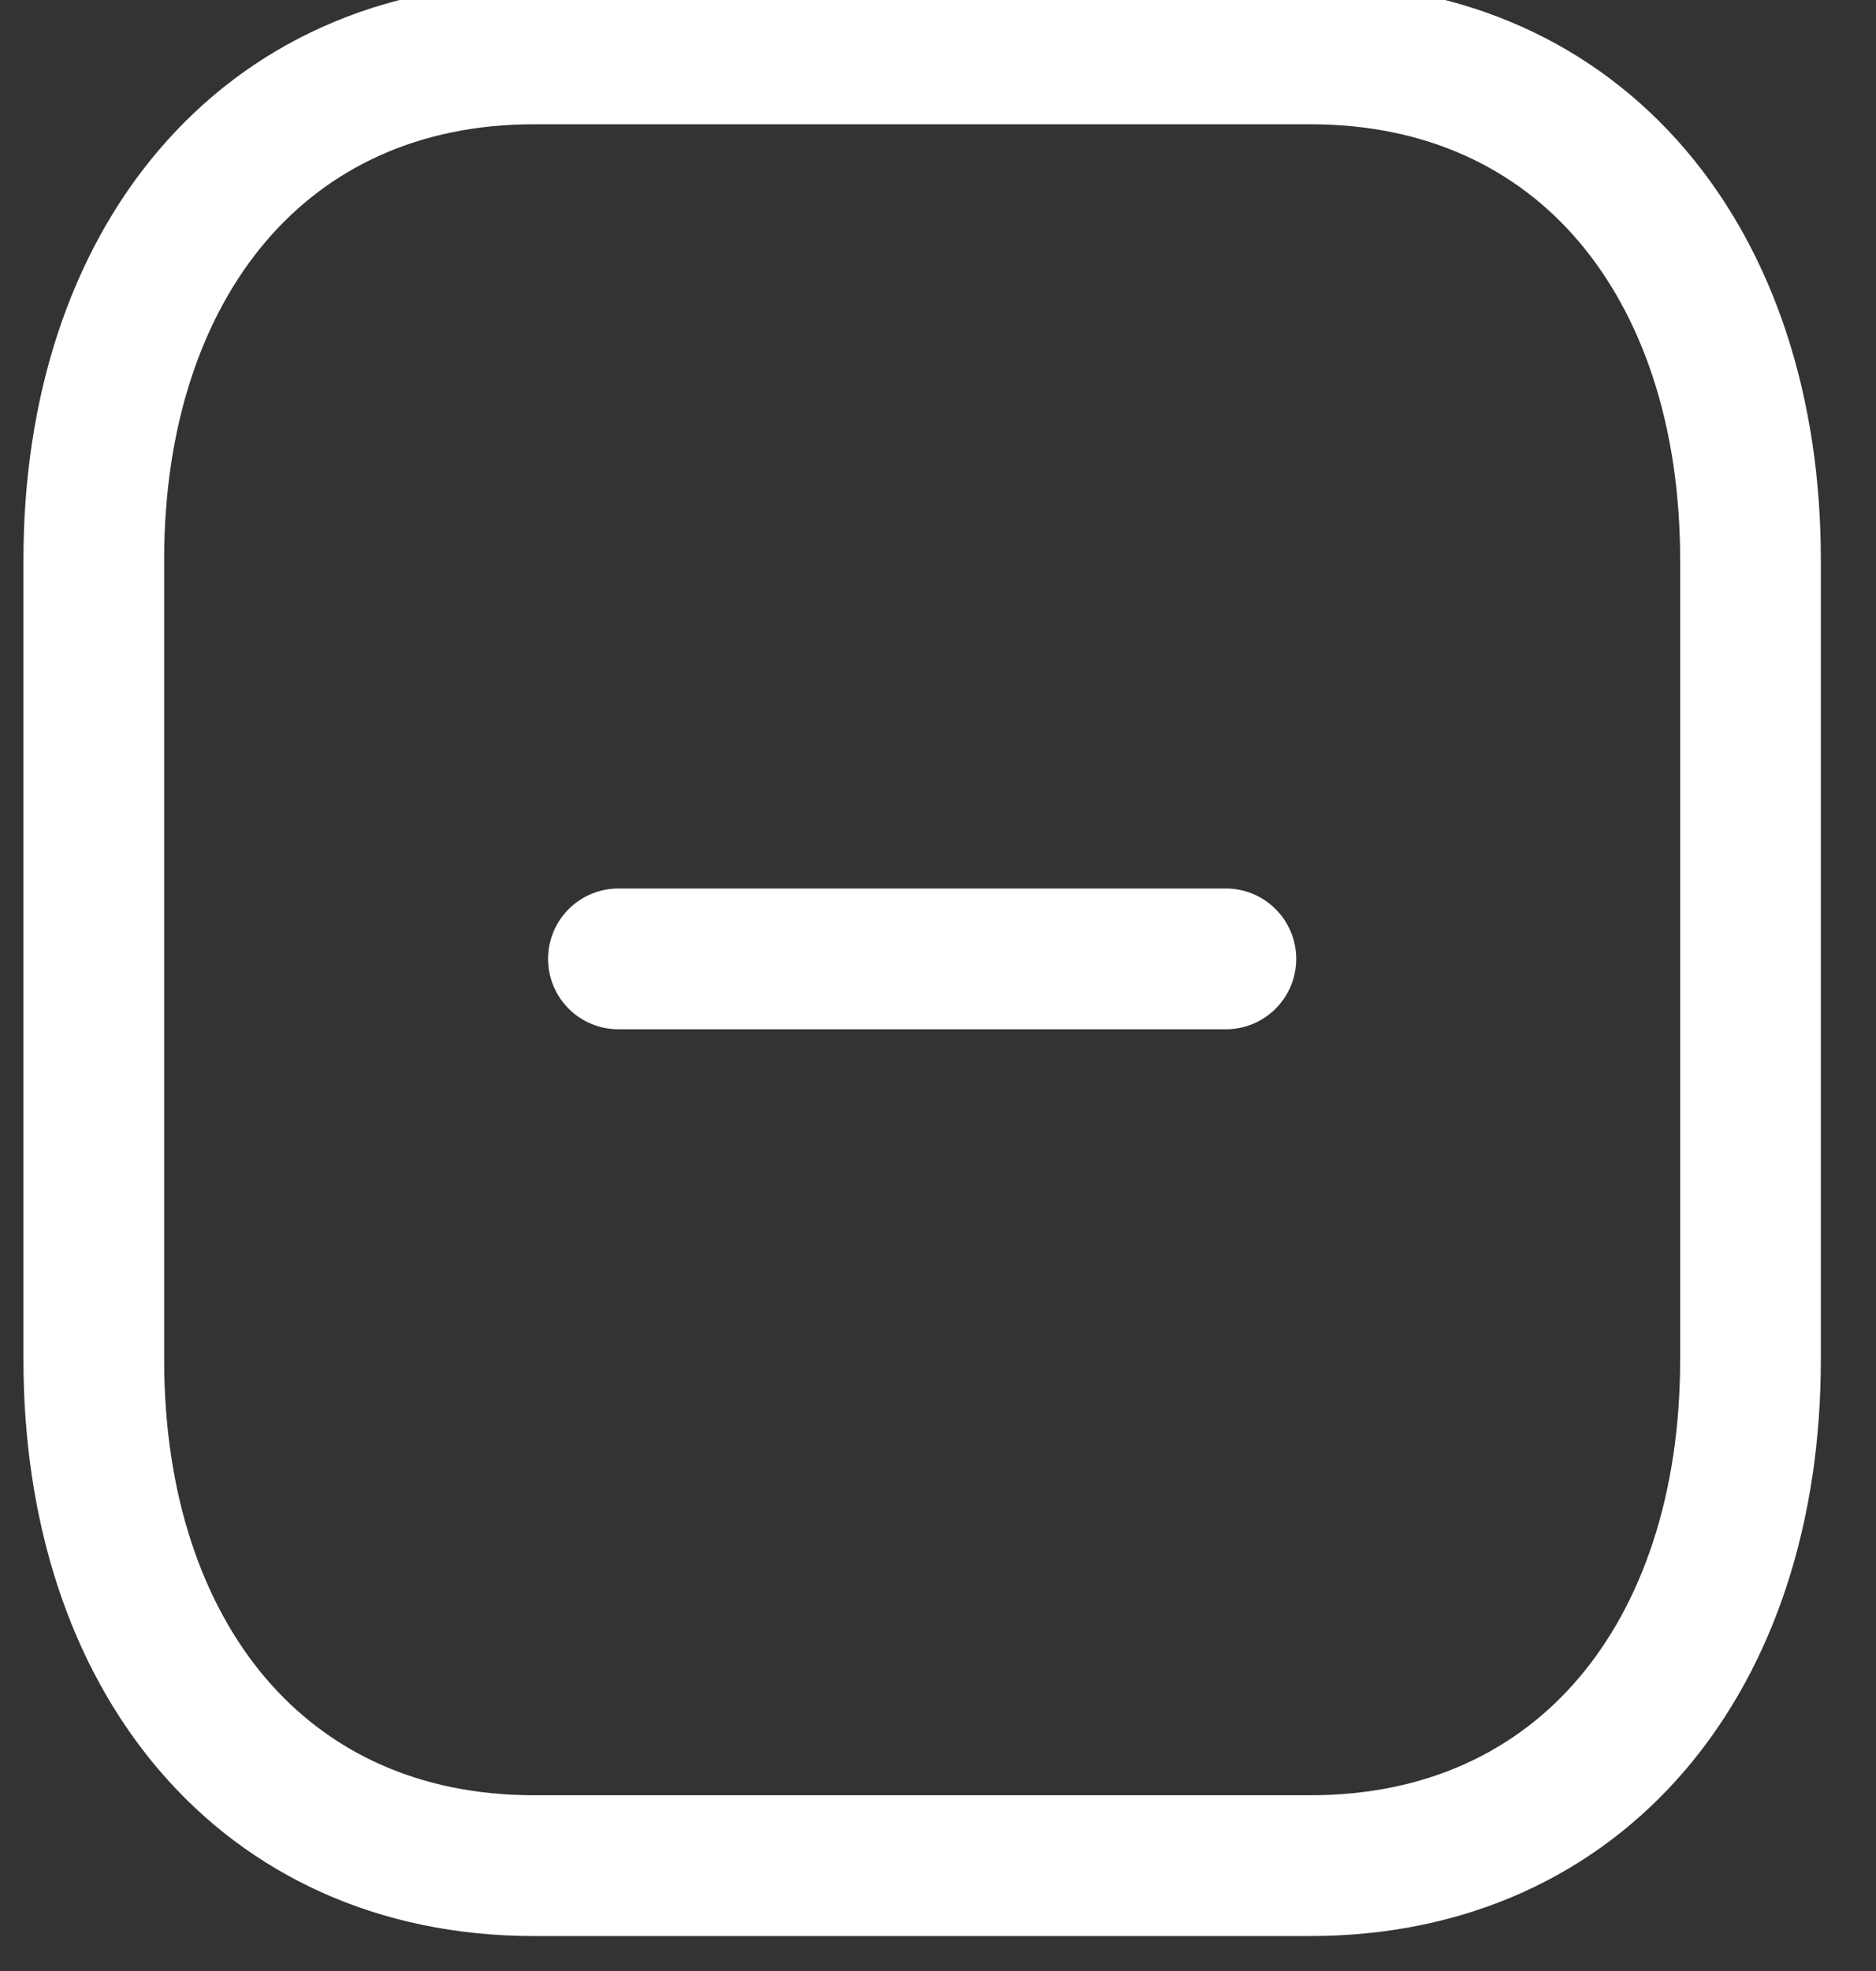 <svg width="40" height="42" viewBox="0 0 40 42" fill="none" xmlns="http://www.w3.org/2000/svg" xmlns:xlink="http://www.w3.org/1999/xlink">
<rect x="0" y="0" width="40" height="42" fill="#333333" stroke="none"/>
<path d="M26.138,21.933C26.966,21.933 27.638,21.262 27.638,20.433C27.638,19.605 26.966,18.933 26.138,18.933L26.138,21.933ZM13.186,18.933C12.357,18.933 11.686,19.605 11.686,20.433C11.686,21.262 12.357,21.933 13.186,21.933L13.186,18.933ZM26.138,18.933L13.186,18.933L13.186,21.933L26.138,21.933L26.138,18.933Z" fill="#FFFFFF"/>
<path d="M27.938,-0.352L11.386,-0.352L11.386,2.648L27.938,2.648L27.938,-0.352ZM11.386,-0.352C8.084,-0.352 5.312,0.94 3.388,3.196C1.484,5.428 0.5,8.493 0.5,11.929L3.5,11.929C3.5,9.047 4.324,6.721 5.671,5.142C6.997,3.587 8.919,2.648 11.386,2.648L11.386,-0.352ZM0.5,11.929L0.5,28.974L3.5,28.974L3.5,11.929L0.5,11.929ZM0.5,28.974C0.5,32.408 1.479,35.473 3.381,37.706C5.304,39.964 8.077,41.255 11.386,41.255L11.386,38.255C8.909,38.255 6.989,37.315 5.665,35.761C4.321,34.183 3.5,31.858 3.5,28.974L0.5,28.974ZM11.386,41.255L27.938,41.255L27.938,38.255L11.386,38.255L11.386,41.255ZM27.938,41.255C31.248,41.255 34.02,39.964 35.943,37.706C37.845,35.473 38.824,32.408 38.824,28.974L35.824,28.974C35.824,31.858 35.003,34.183 33.659,35.761C32.336,37.315 30.415,38.255 27.938,38.255L27.938,41.255ZM38.824,28.974L38.824,11.929L35.824,11.929L35.824,28.974L38.824,28.974ZM38.824,11.929C38.824,8.495 37.845,5.429 35.943,3.196C34.02,0.939 31.248,-0.352 27.938,-0.352L27.938,2.648C30.415,2.648 32.336,3.588 33.659,5.142C35.003,6.72 35.824,9.045 35.824,11.929L38.824,11.929Z" fill="#FFFFFF"/>
</svg>

